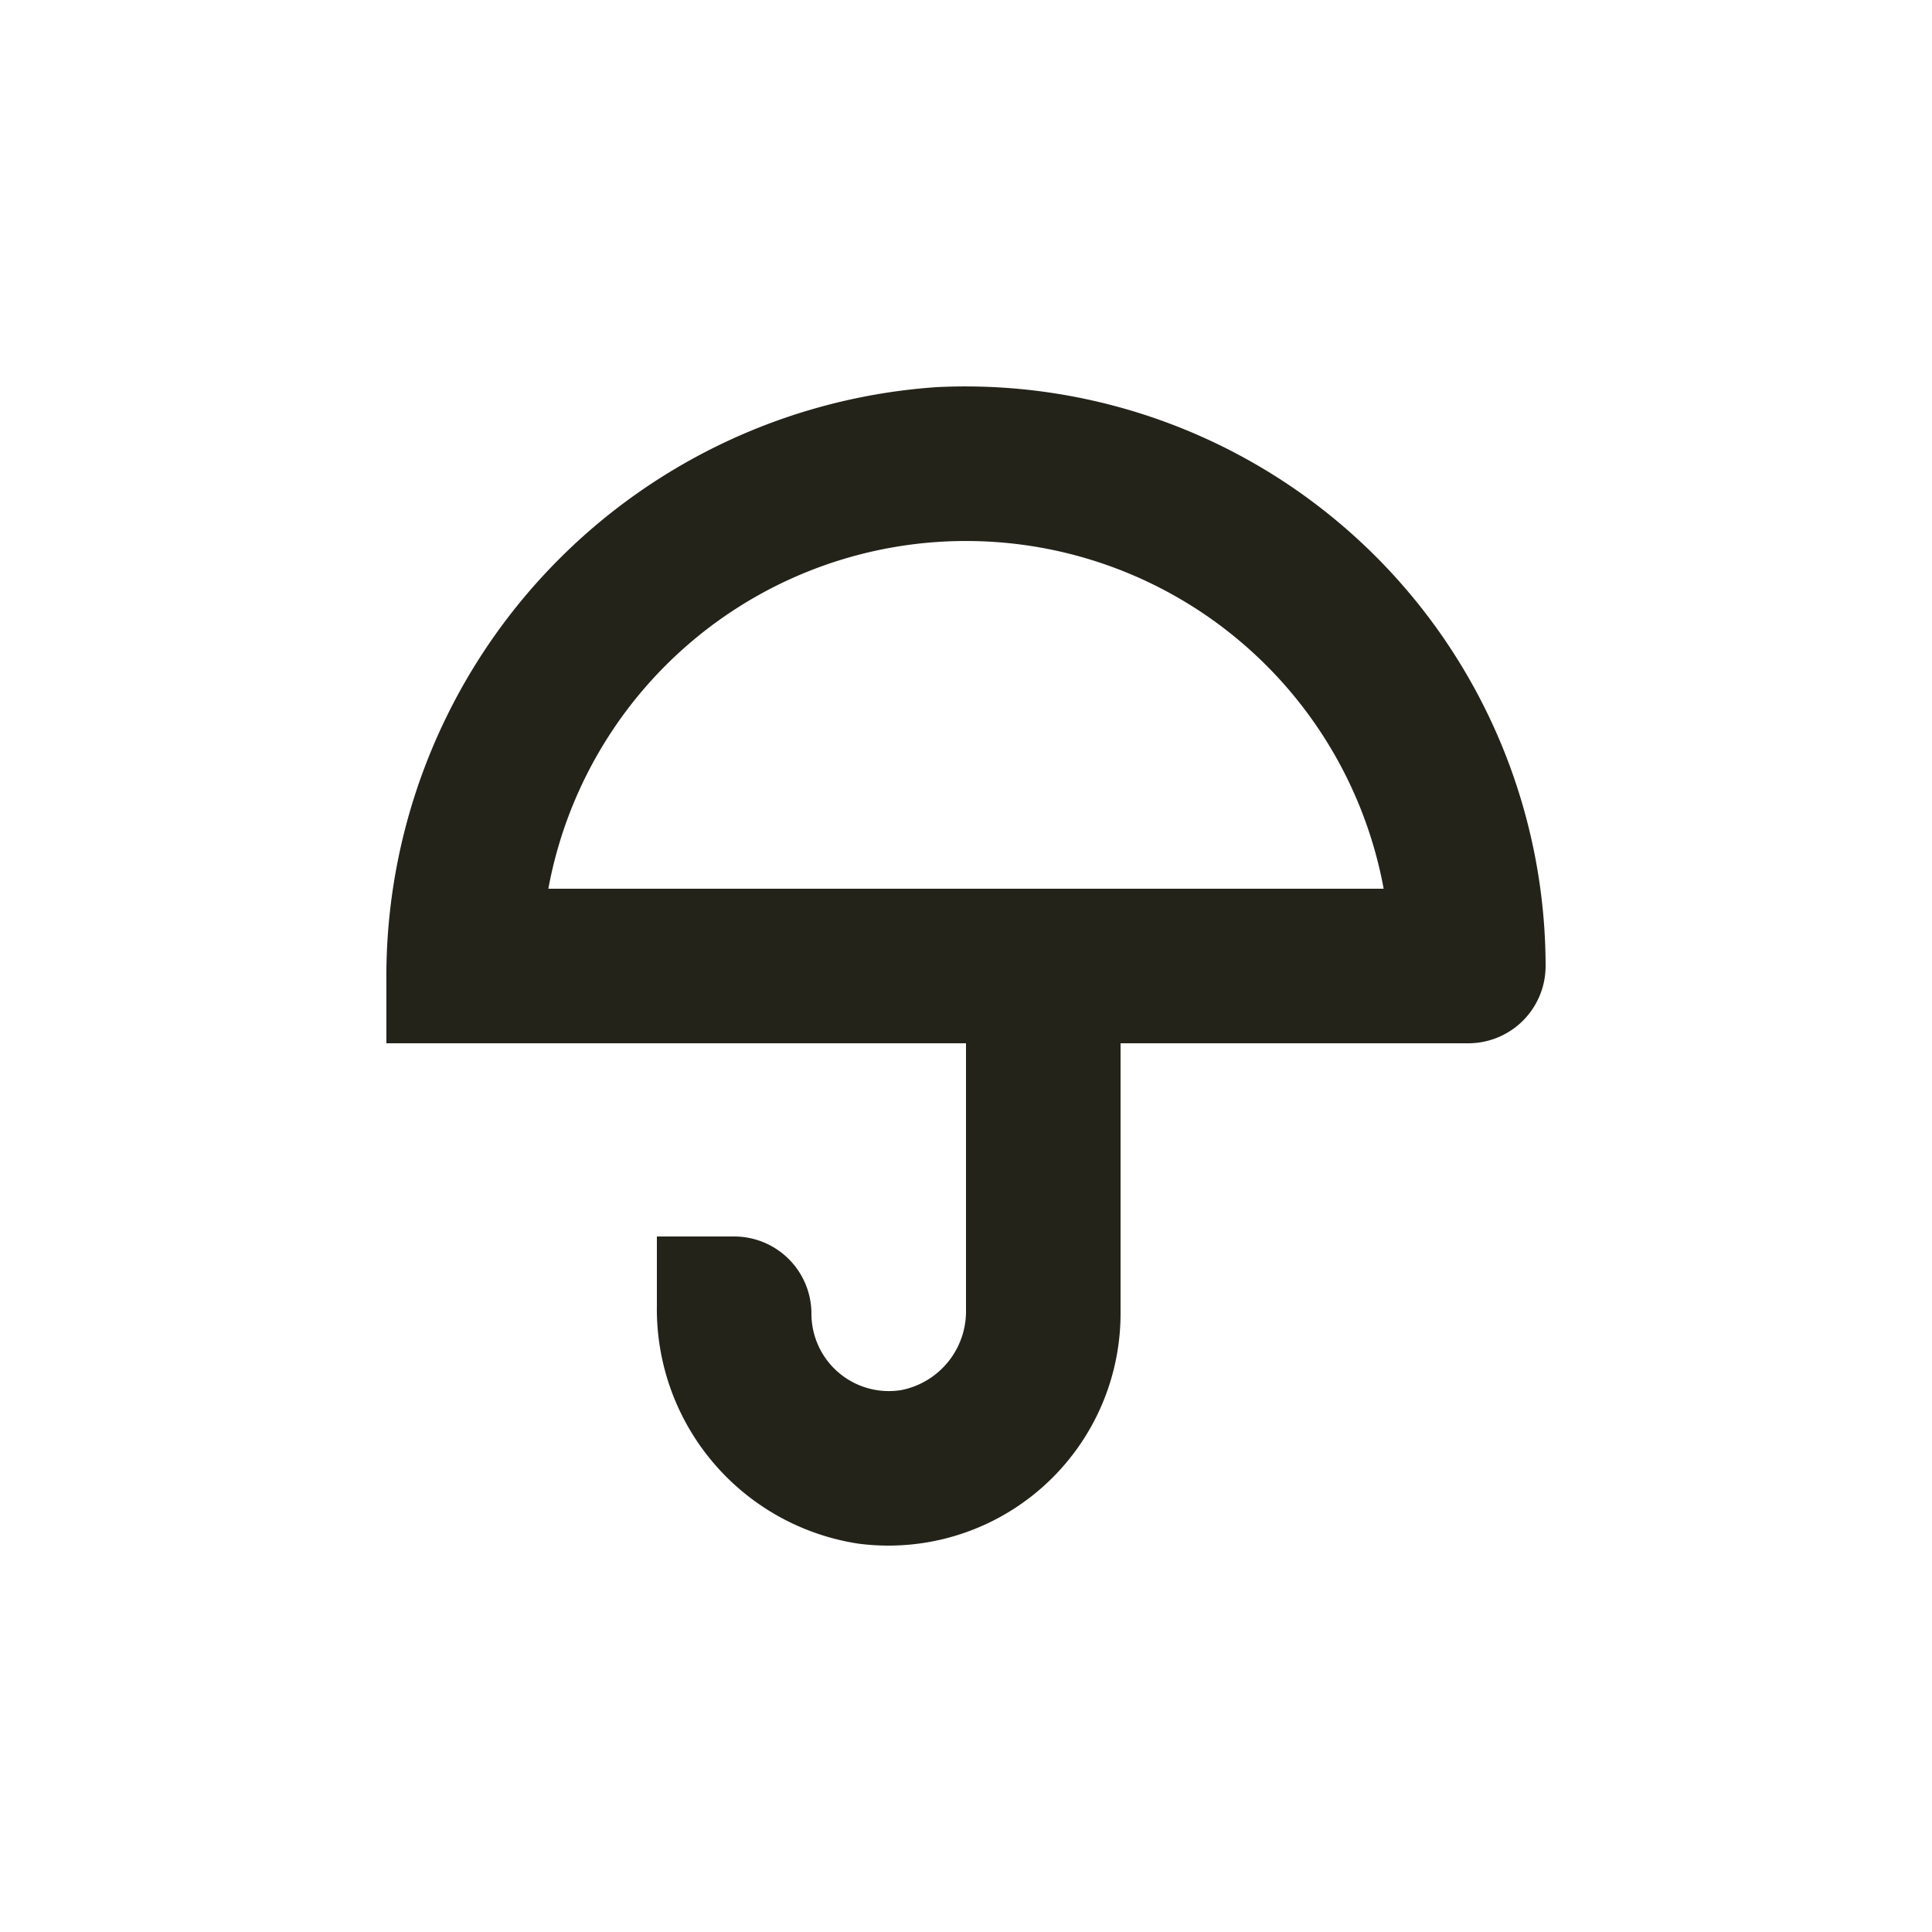 <svg id="Elementos" xmlns="http://www.w3.org/2000/svg" viewBox="0 0 50 50"><defs><style>.cls-1{fill:#23231a;}</style></defs><path class="cls-1" d="M24.244,10.019A15.288,15.288,0,0,0,10,25.435V27H25v6.888a2.079,2.079,0,0,1-1.662,2.085A2.003,2.003,0,0,1,21,34h0a2,2,0,0,0-2-2H17v1.791a6.14,6.14,0,0,0,5.211,6.158A6.007,6.007,0,0,0,29,34V27h9a2,2,0,0,0,2-2h0A15.016,15.016,0,0,0,24.244,10.019ZM14.191,23a10.991,10.991,0,0,1,21.618,0Z"/></svg>
